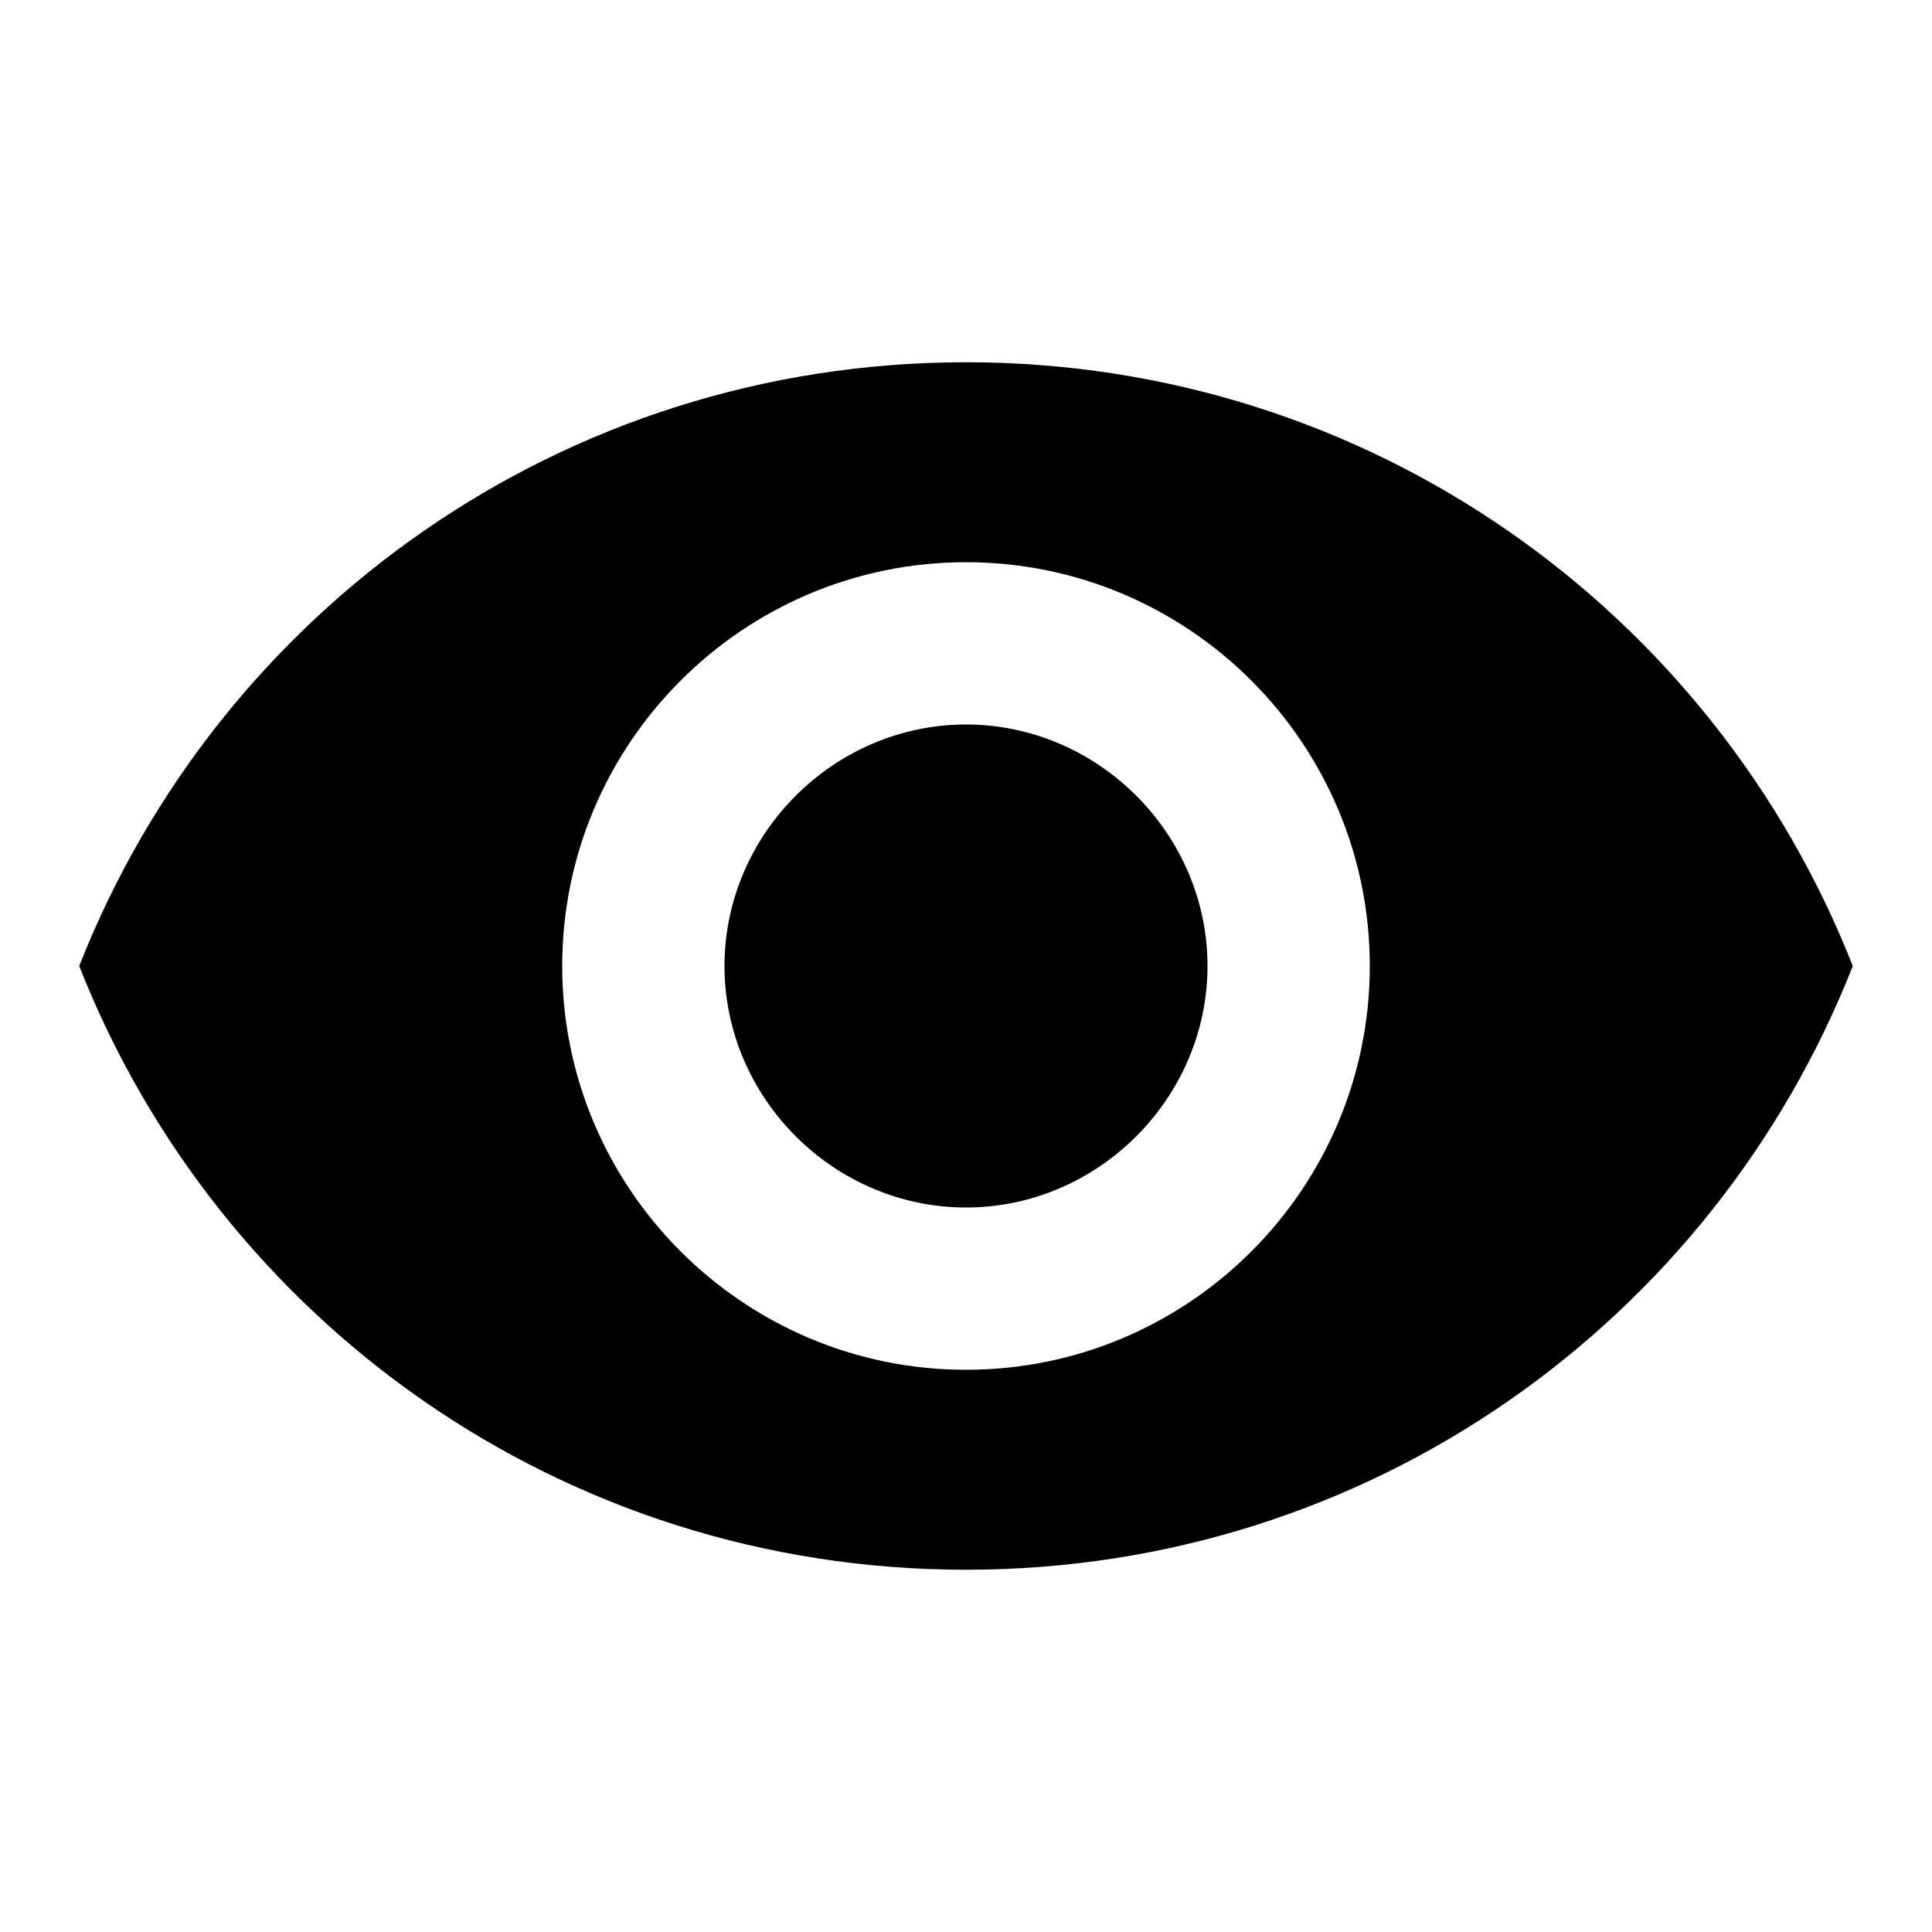 <?xml version="1.0" encoding="utf-8"?>
<!-- Generated by IcoMoon.io -->
<!DOCTYPE svg PUBLIC "-//W3C//DTD SVG 1.1//EN" "http://www.w3.org/Graphics/SVG/1.1/DTD/svg11.dtd">
<svg version="1.1" xmlns="http://www.w3.org/2000/svg" xmlns:xlink="http://www.w3.org/1999/xlink" width="16" height="16" viewBox="0 0 16 16">
<path d="M8 6c1.094 0 2 0.906 2 2s-0.906 2-2 2-2-0.906-2-2 0.906-2 2-2zM8 11.344c1.844 0 3.344-1.5 3.344-3.344s-1.5-3.344-3.344-3.344-3.344 1.5-3.344 3.344 1.5 3.344 3.344 3.344zM8 3c3.344 0 6.188 2.063 7.344 5-1.156 2.938-4 5-7.344 5s-6.188-2.063-7.344-5c1.156-2.938 4-5 7.344-5z"></path>
</svg>
